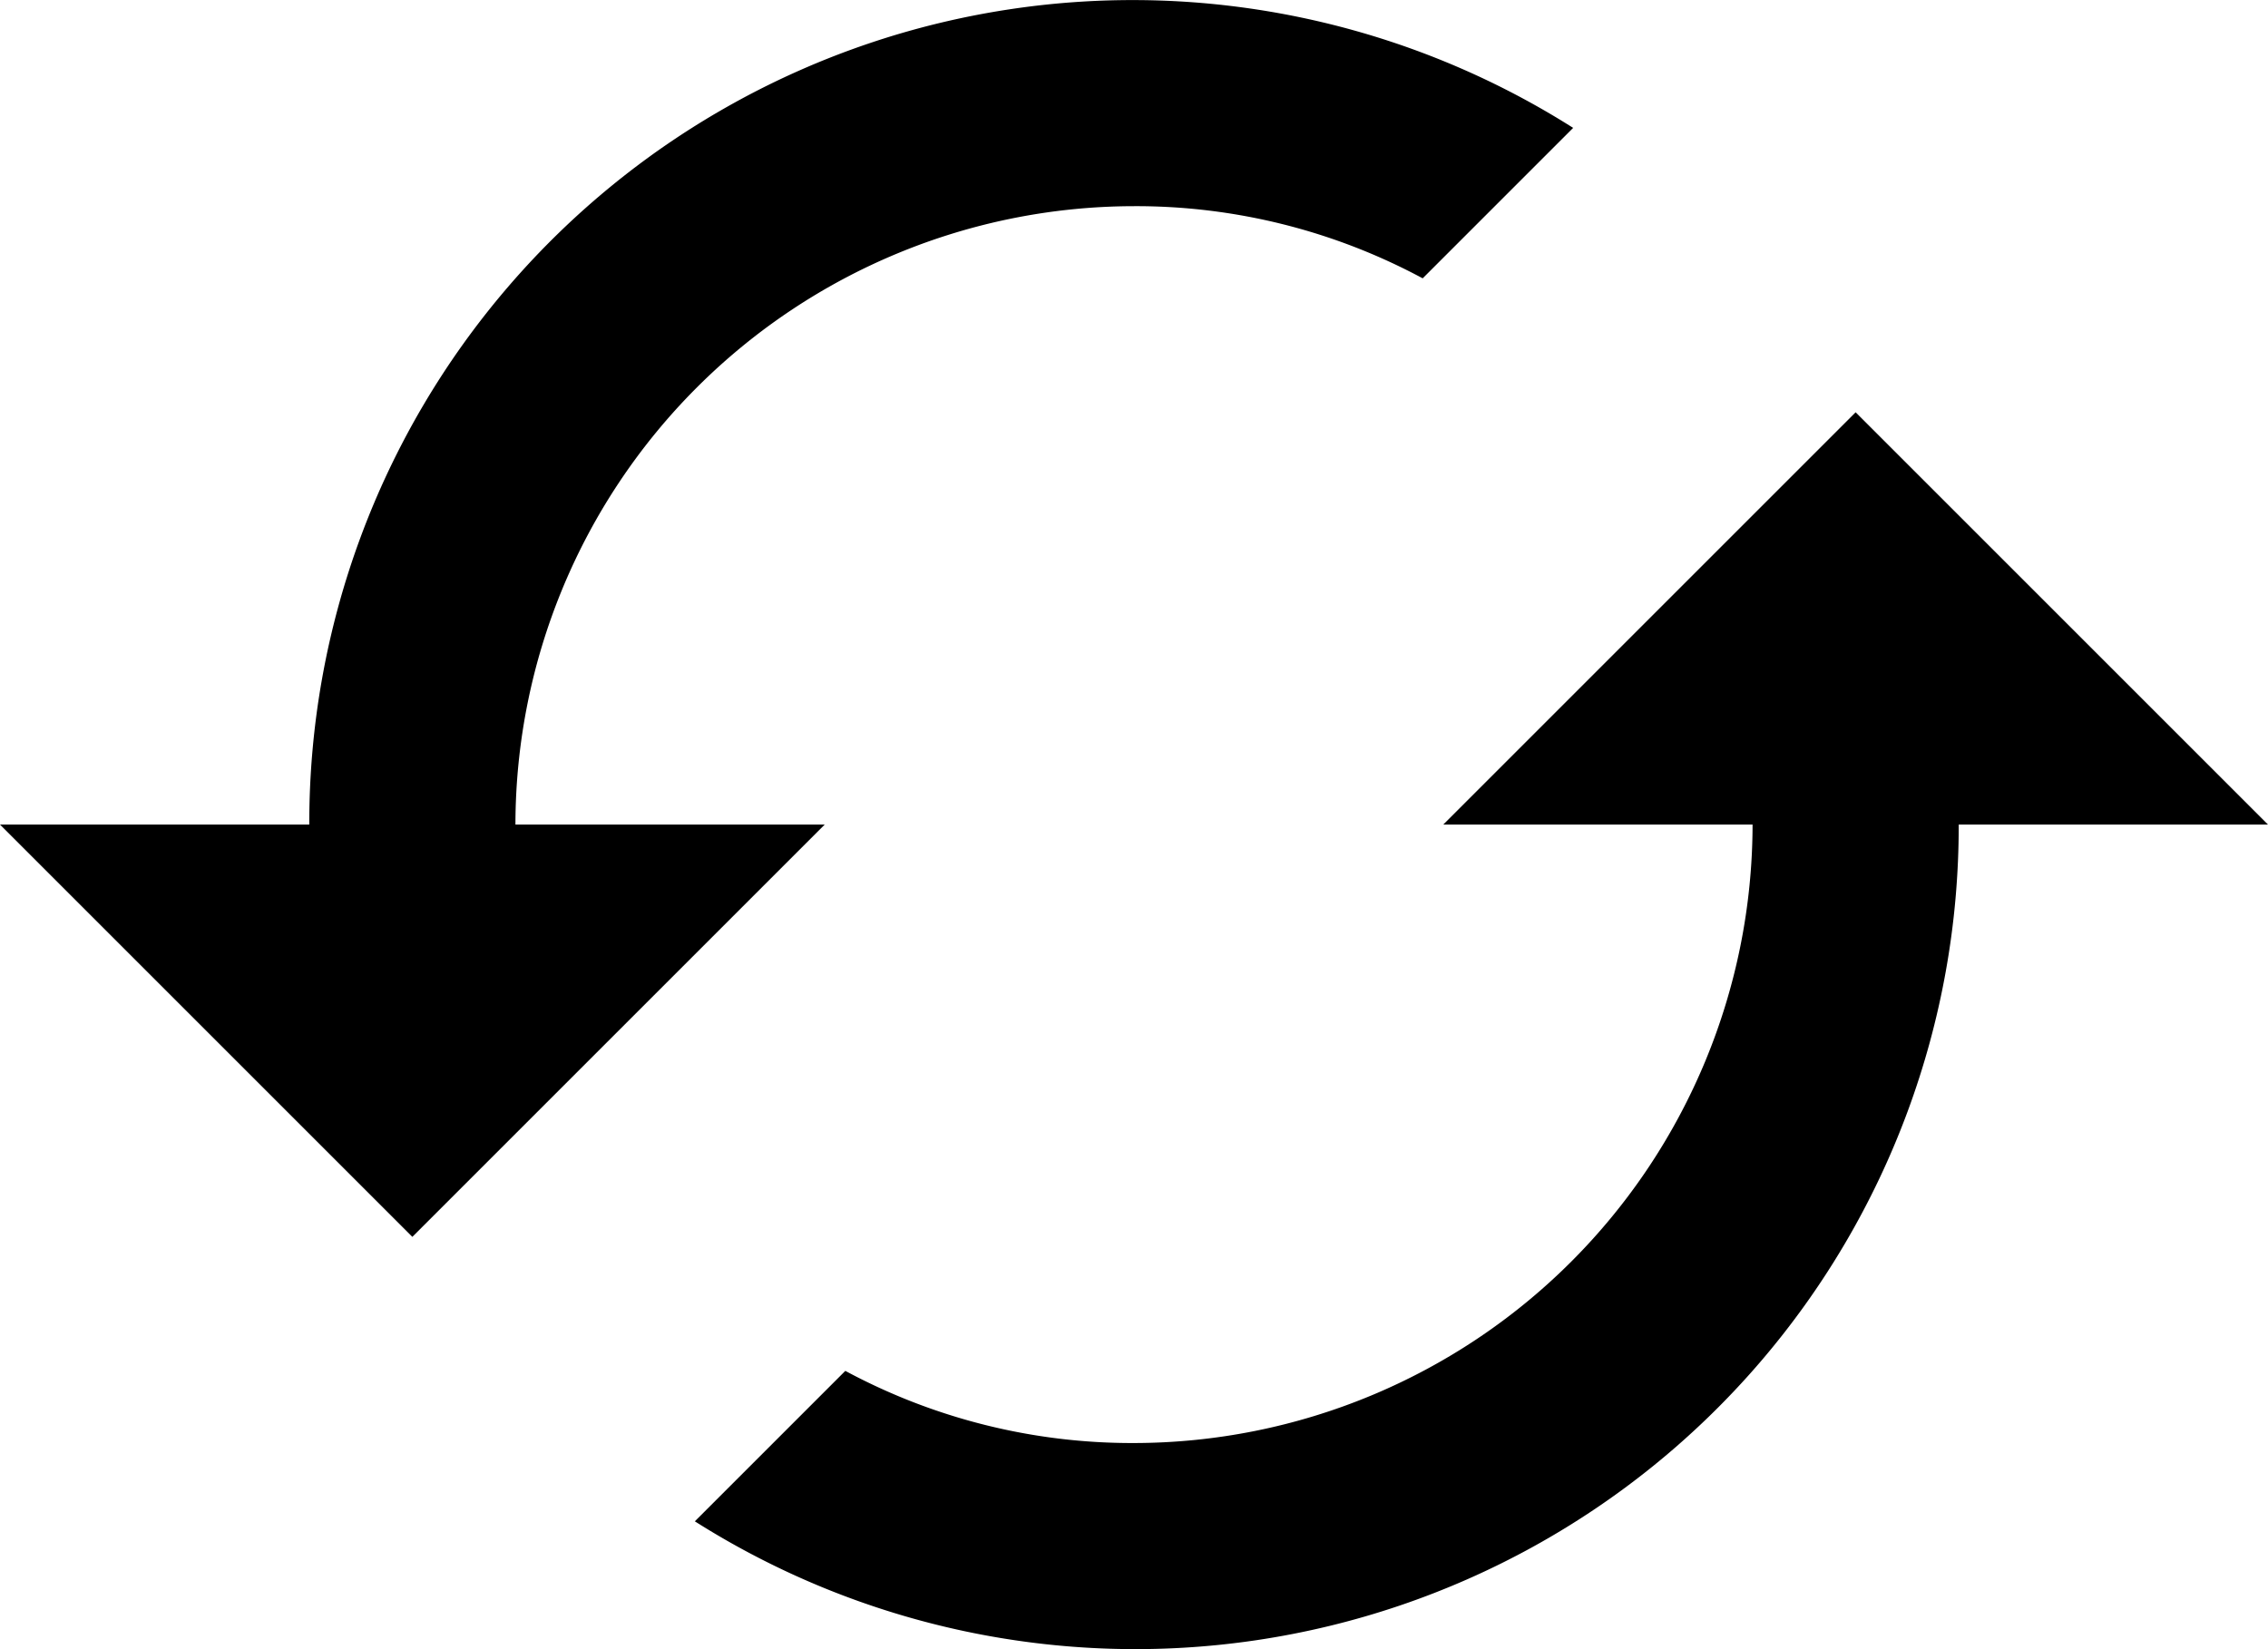<svg xmlns="http://www.w3.org/2000/svg" viewBox="0 0 39.188 28.5">
  <path d="M33.063,11.125,25.938,18.25h5.344A10.7,10.7,0,0,1,20.594,28.938a10.457,10.457,0,0,1-4.988-1.247l-2.6,2.6A14.225,14.225,0,0,0,34.844,18.25h5.344ZM9.906,18.25A10.7,10.7,0,0,1,20.594,7.563a10.457,10.457,0,0,1,4.988,1.247l2.6-2.6A14.225,14.225,0,0,0,6.344,18.25H1l7.125,7.125L15.25,18.25Z" transform="translate(-1 -4)" />
</svg>
